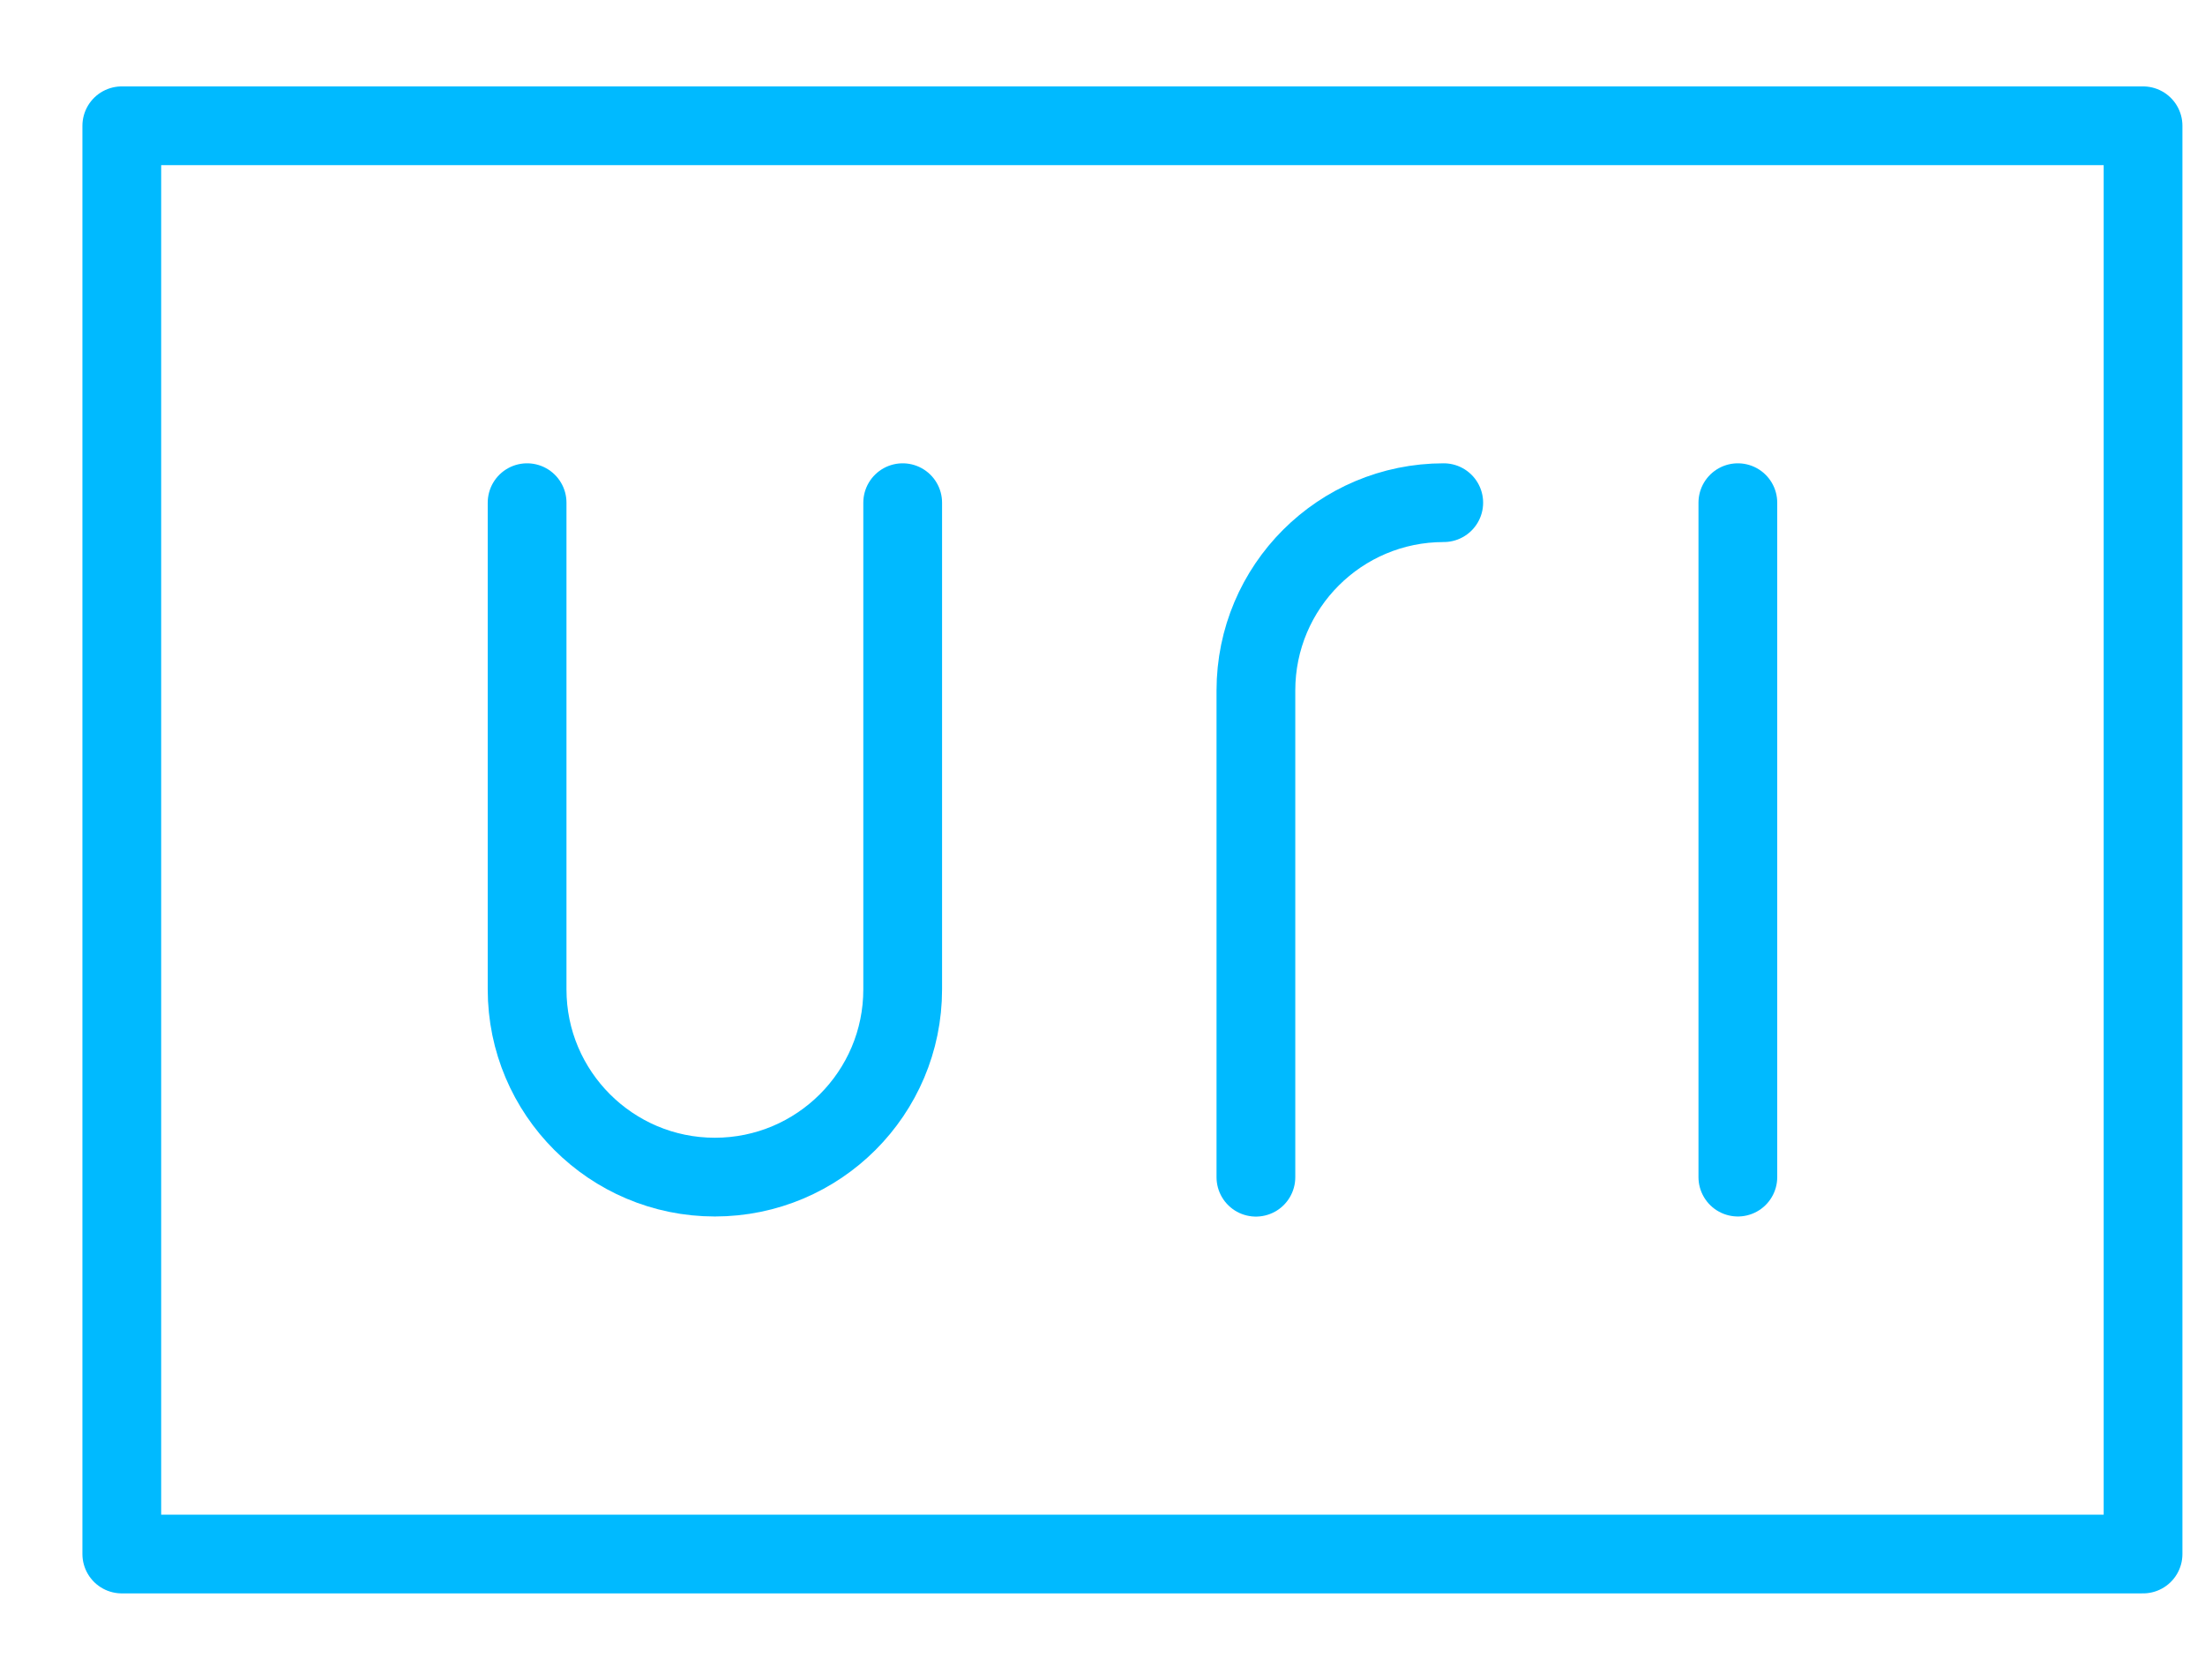 <svg width="21" height="16" viewBox="0 0 21 16" fill="none" xmlns="http://www.w3.org/2000/svg">
<path d="M8.597 4.788V9.424C8.597 10.411 7.796 11.212 6.808 11.212C5.822 11.212 5.02 10.411 5.02 9.424V4.788" stroke="#00BAFF" stroke-width="0.75" stroke-miterlimit="10" stroke-linecap="round" stroke-linejoin="round"/>
<path d="M13.75 4.788C12.762 4.788 11.961 5.588 11.961 6.577V11.213" stroke="#00BAFF" stroke-width="0.75" stroke-miterlimit="10" stroke-linecap="round" stroke-linejoin="round"/>
<path d="M16.551 11.212V4.788" stroke="#00BAFF" stroke-width="0.75" stroke-miterlimit="10" stroke-linecap="round" stroke-linejoin="round"/>
<path d="M20.41 1.198H1.16V14.802H20.41V1.198Z" stroke="#00BAFF" stroke-width="0.75" stroke-miterlimit="10" stroke-linecap="round" stroke-linejoin="round"/>
</svg>
